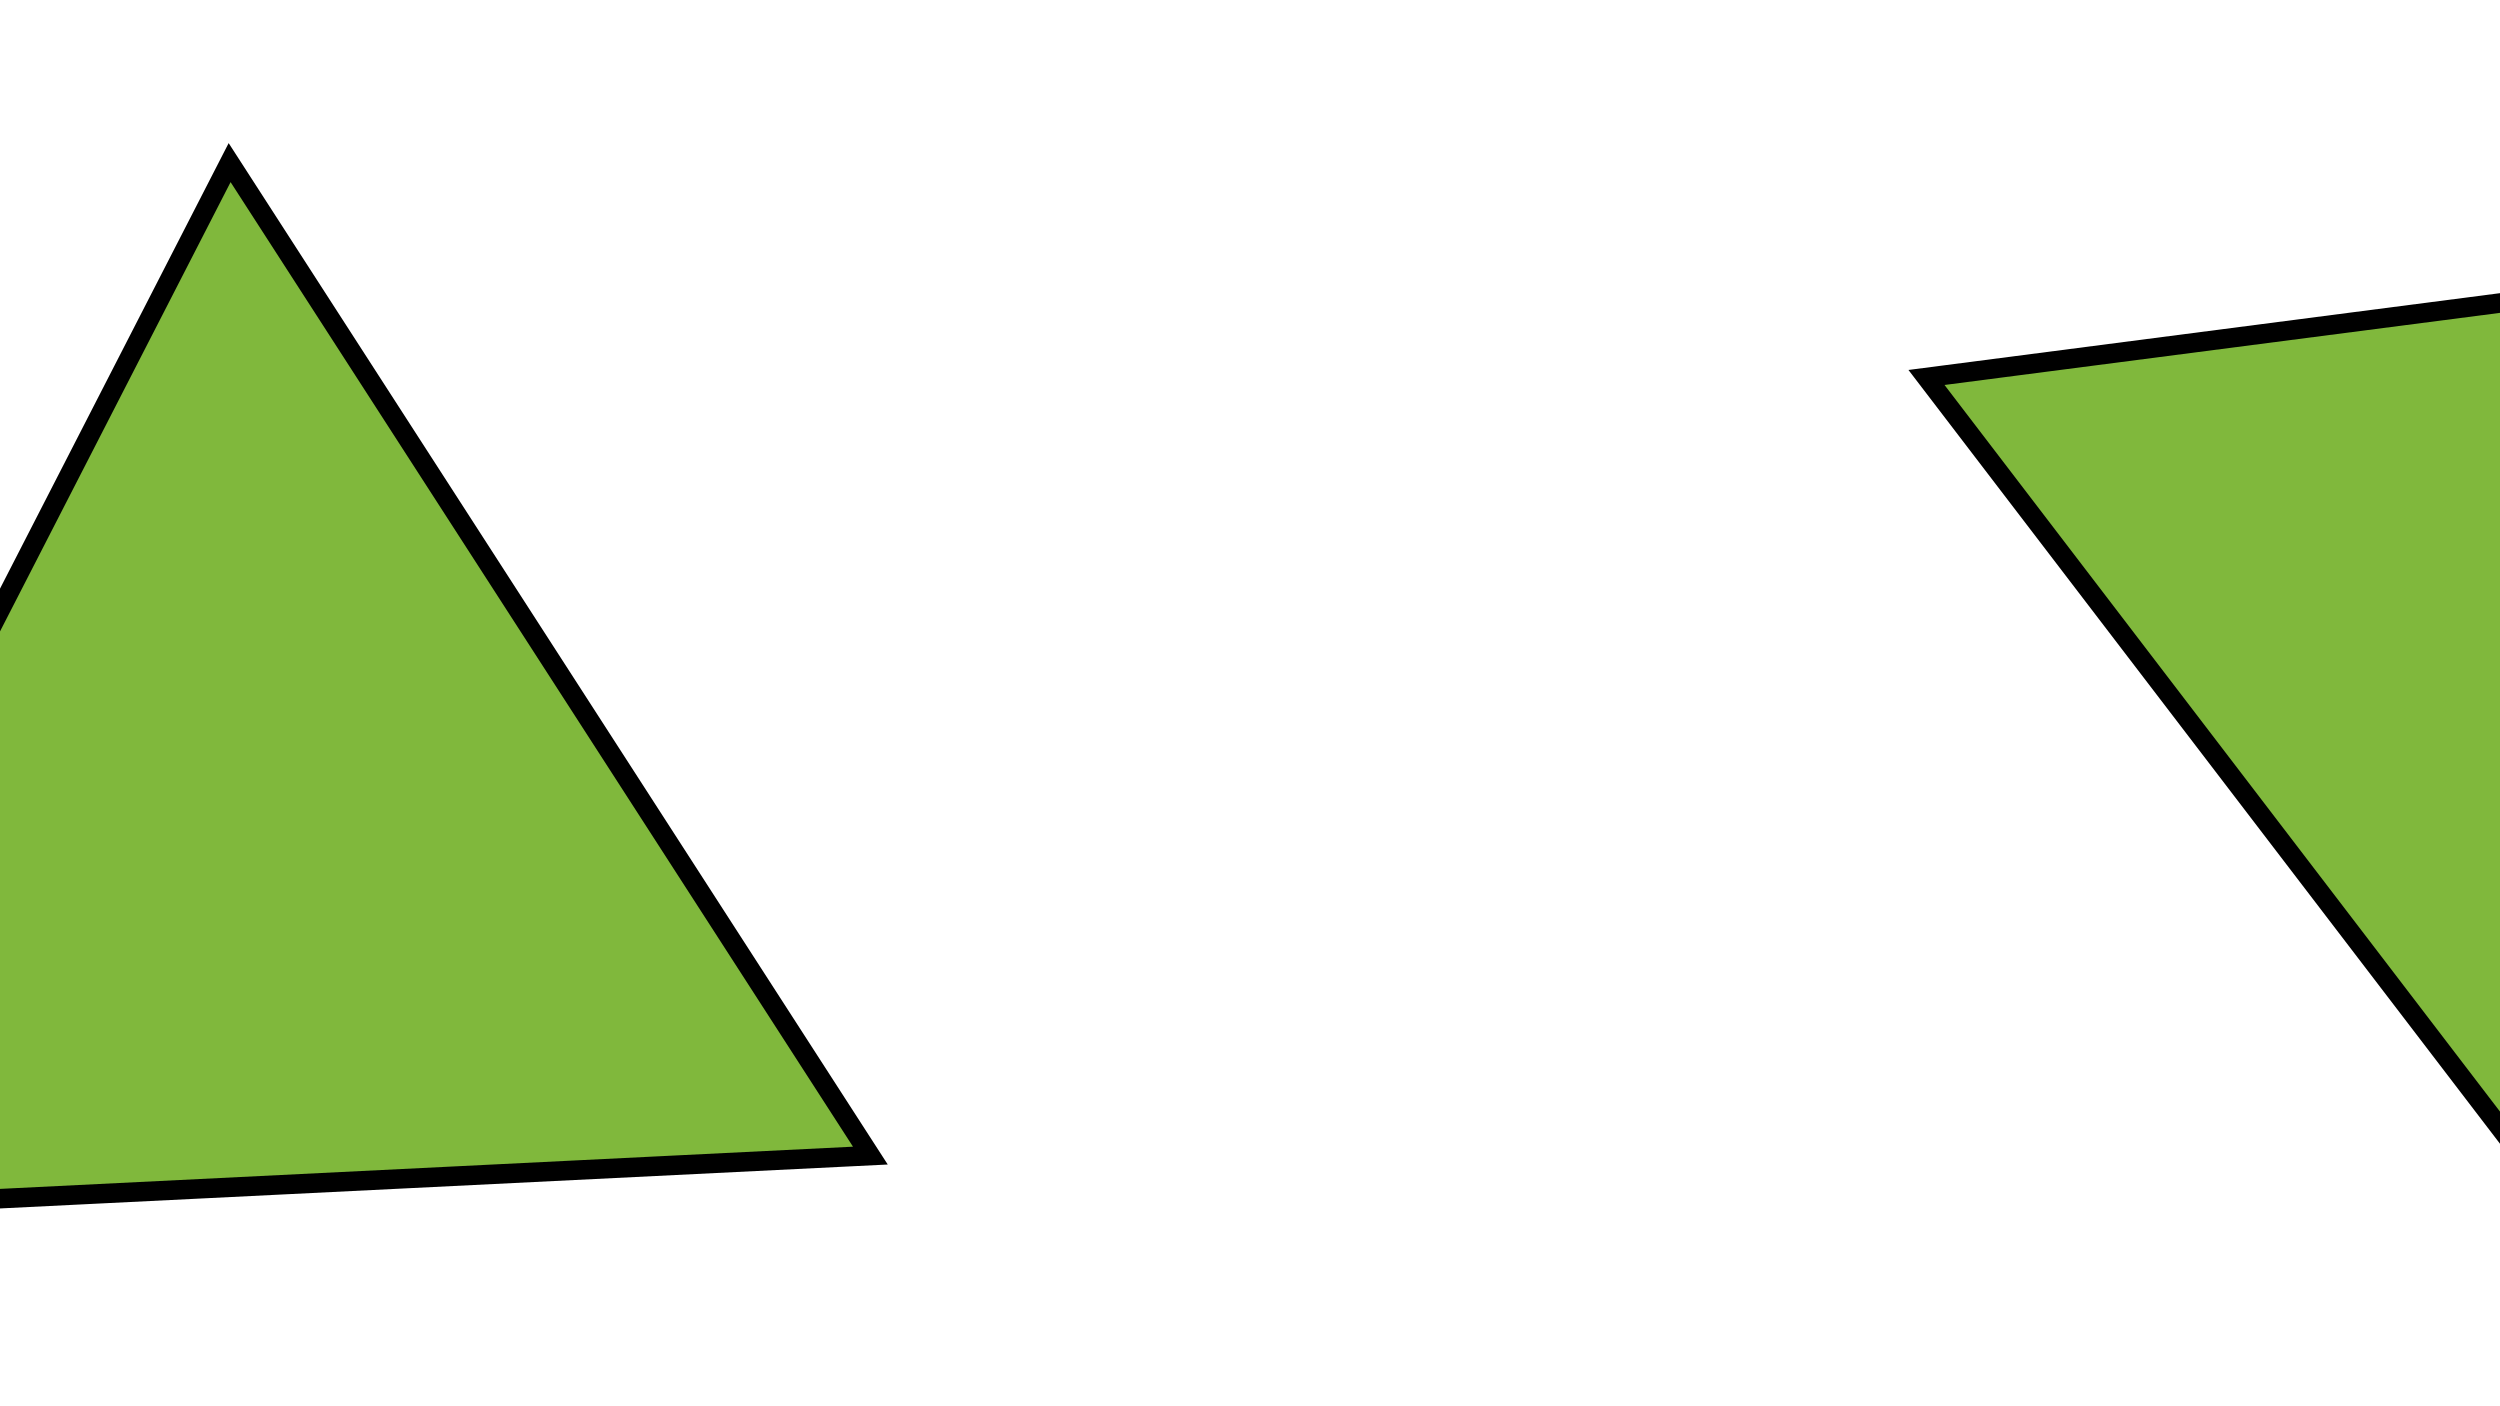 <svg width="1920" height="1080" viewBox="0 0 1920 1080" fill="none" xmlns="http://www.w3.org/2000/svg">
<g clip-path="url(#clip0_30_51)">
<path d="M655.467 888.142L668.441 887.499L661.398 876.584L183.393 135.805L176.35 124.889L170.419 136.447L-232.113 920.801L-238.044 932.358L-225.069 931.716L655.467 888.142Z" fill="#80B83C" stroke="black" stroke-width="15"/>
<path d="M2022.86 1000.61L2030.75 1010.93L2035.75 998.939L2374.59 185.044L2379.58 173.051L2366.7 174.723L1492.43 288.221L1479.54 289.894L1487.43 300.214L2022.86 1000.61Z" fill="#80B83C" stroke="black" stroke-width="15"/>
</g>
<defs>
<clipPath id="clip0_30_51">
<rect width="1920" height="1080" fill="white"/>
</clipPath>
</defs>
</svg>
